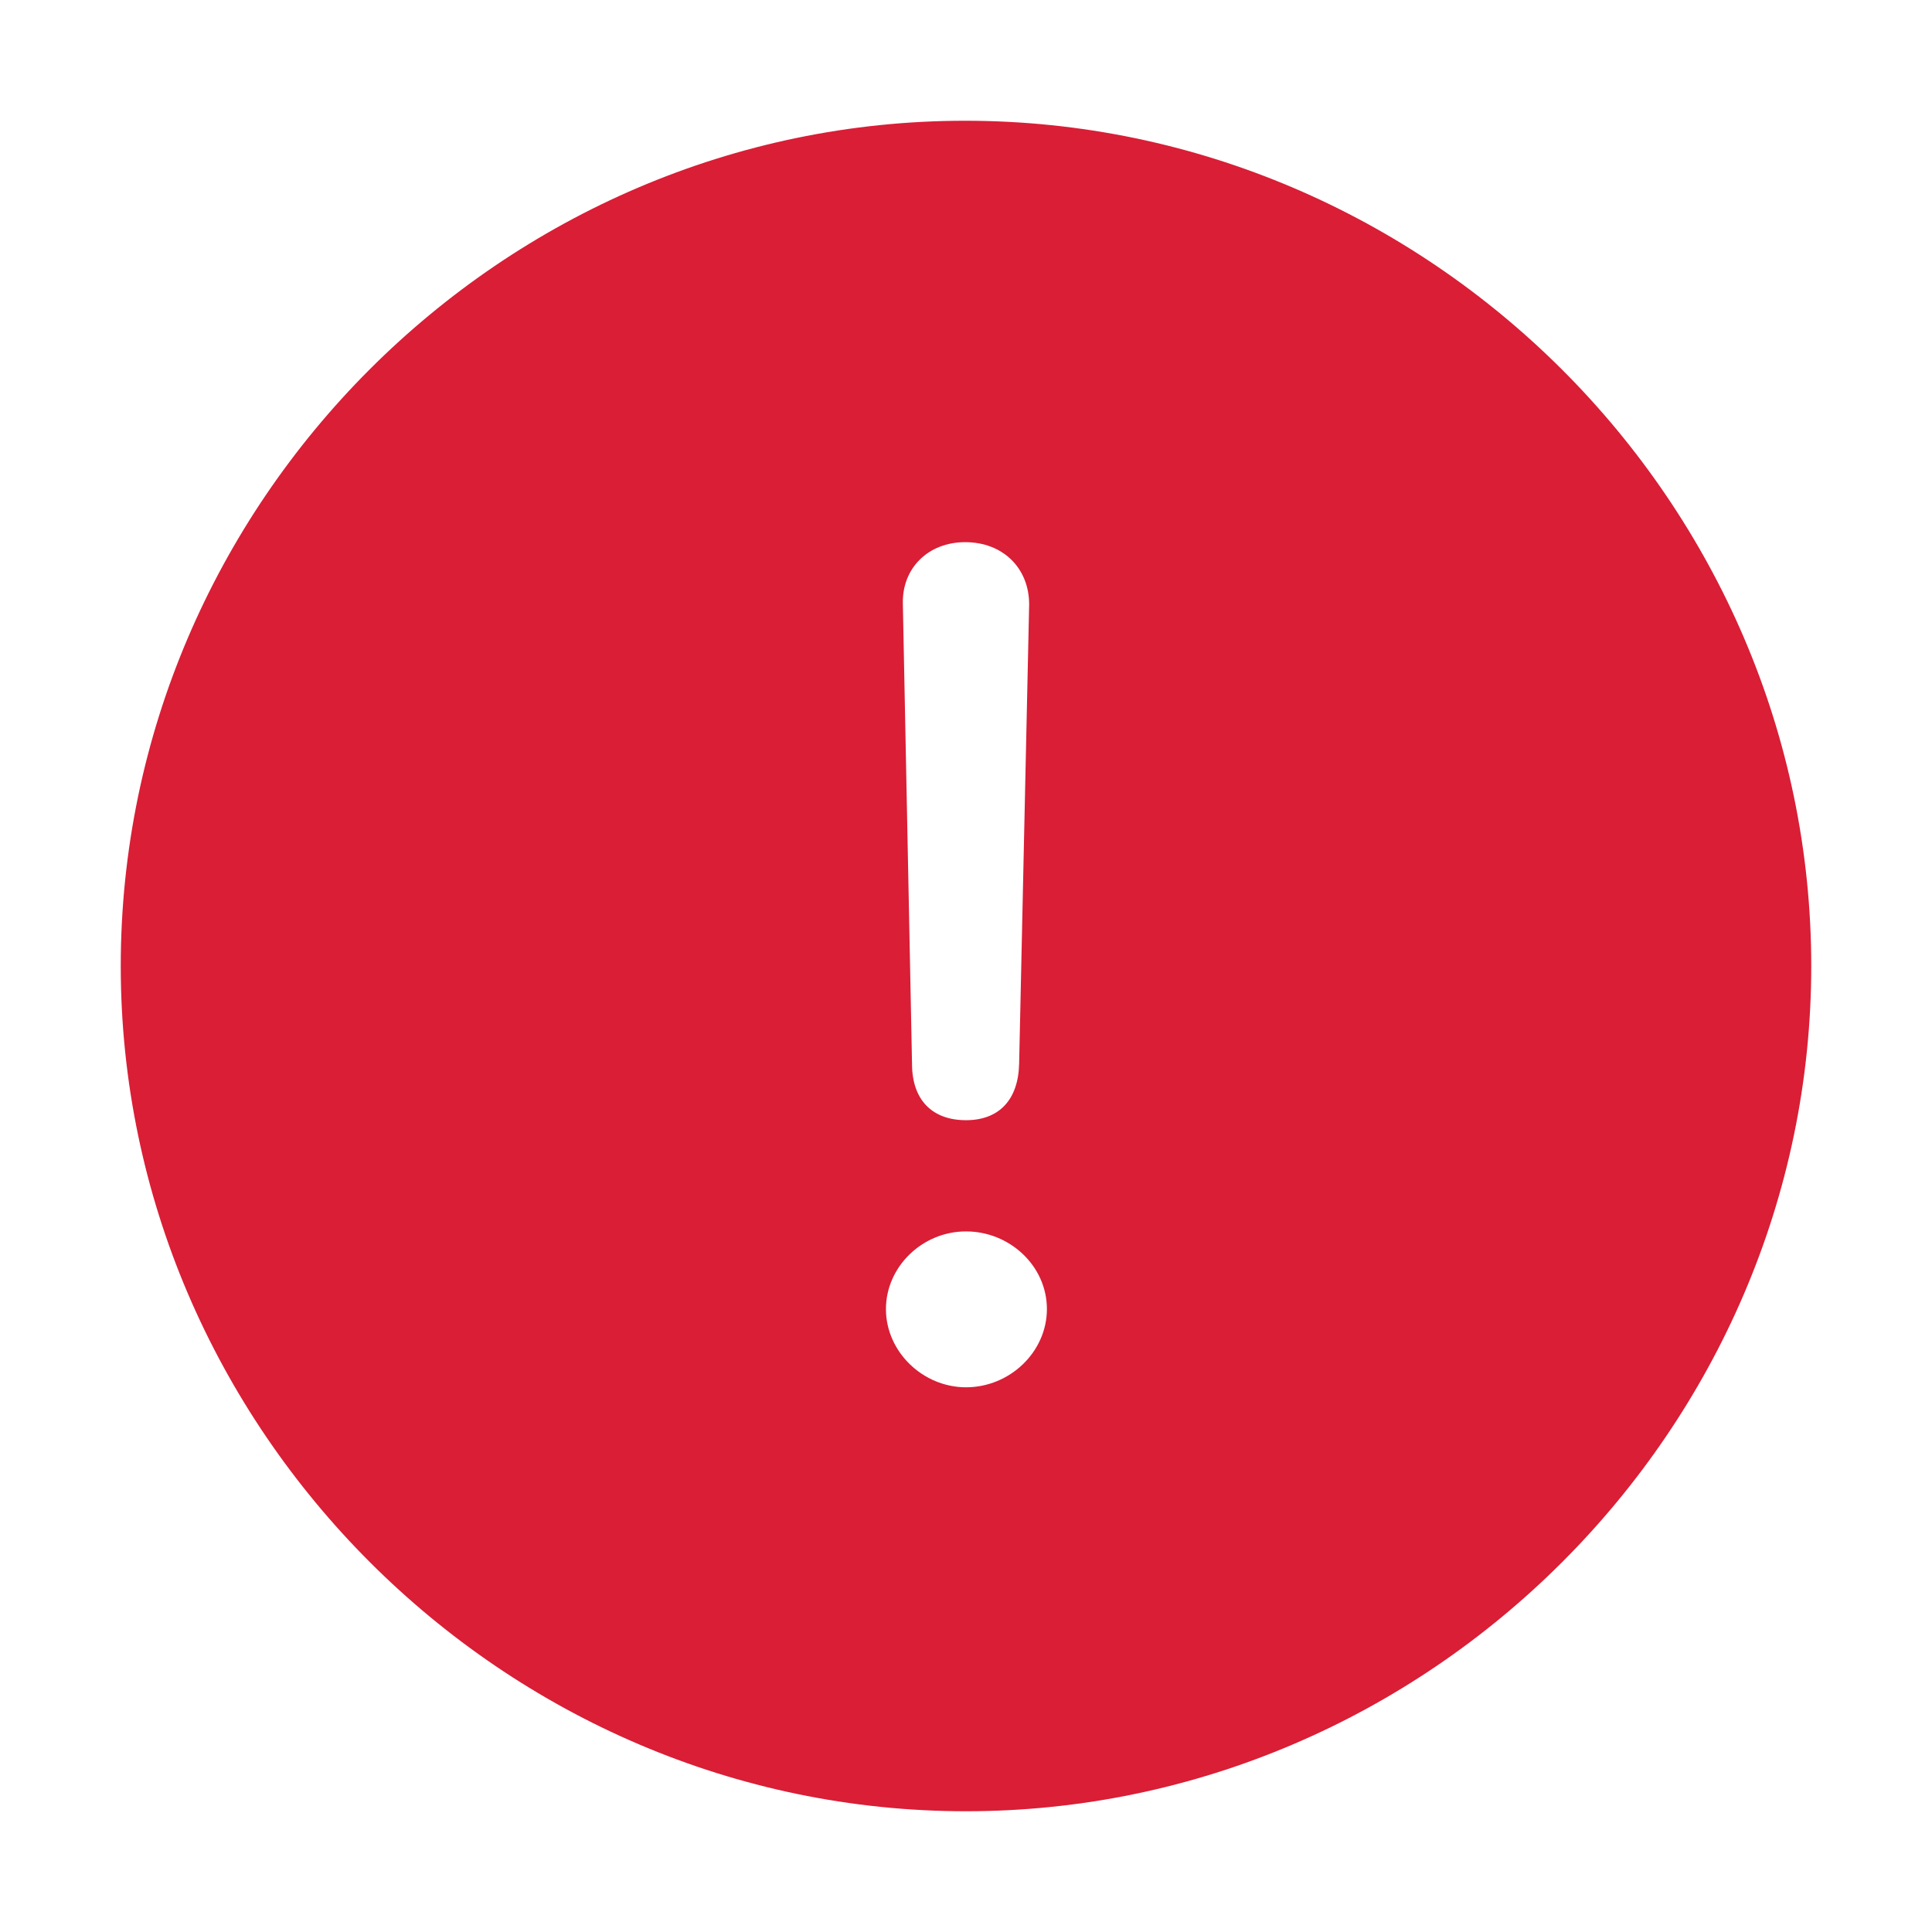 <svg width="16" height="16" viewBox="0 0 16 16" fill="none" xmlns="http://www.w3.org/2000/svg">
<path d="M8 15C11.832 15 15 11.832 15 8C15 4.162 11.832 1 7.993 1C4.162 1 1 4.162 1 8C1 11.832 4.168 15 8 15ZM8 9.277C7.721 9.277 7.553 9.11 7.553 8.81L7.477 4.999C7.47 4.706 7.686 4.49 7.993 4.49C8.307 4.49 8.523 4.706 8.523 5.006L8.44 8.81C8.433 9.11 8.272 9.277 8 9.277ZM8 11.489C7.644 11.489 7.337 11.196 7.337 10.841C7.337 10.492 7.637 10.198 8 10.198C8.363 10.198 8.67 10.485 8.67 10.841C8.67 11.196 8.363 11.489 8 11.489Z" fill="#D91E36"/>
</svg>
